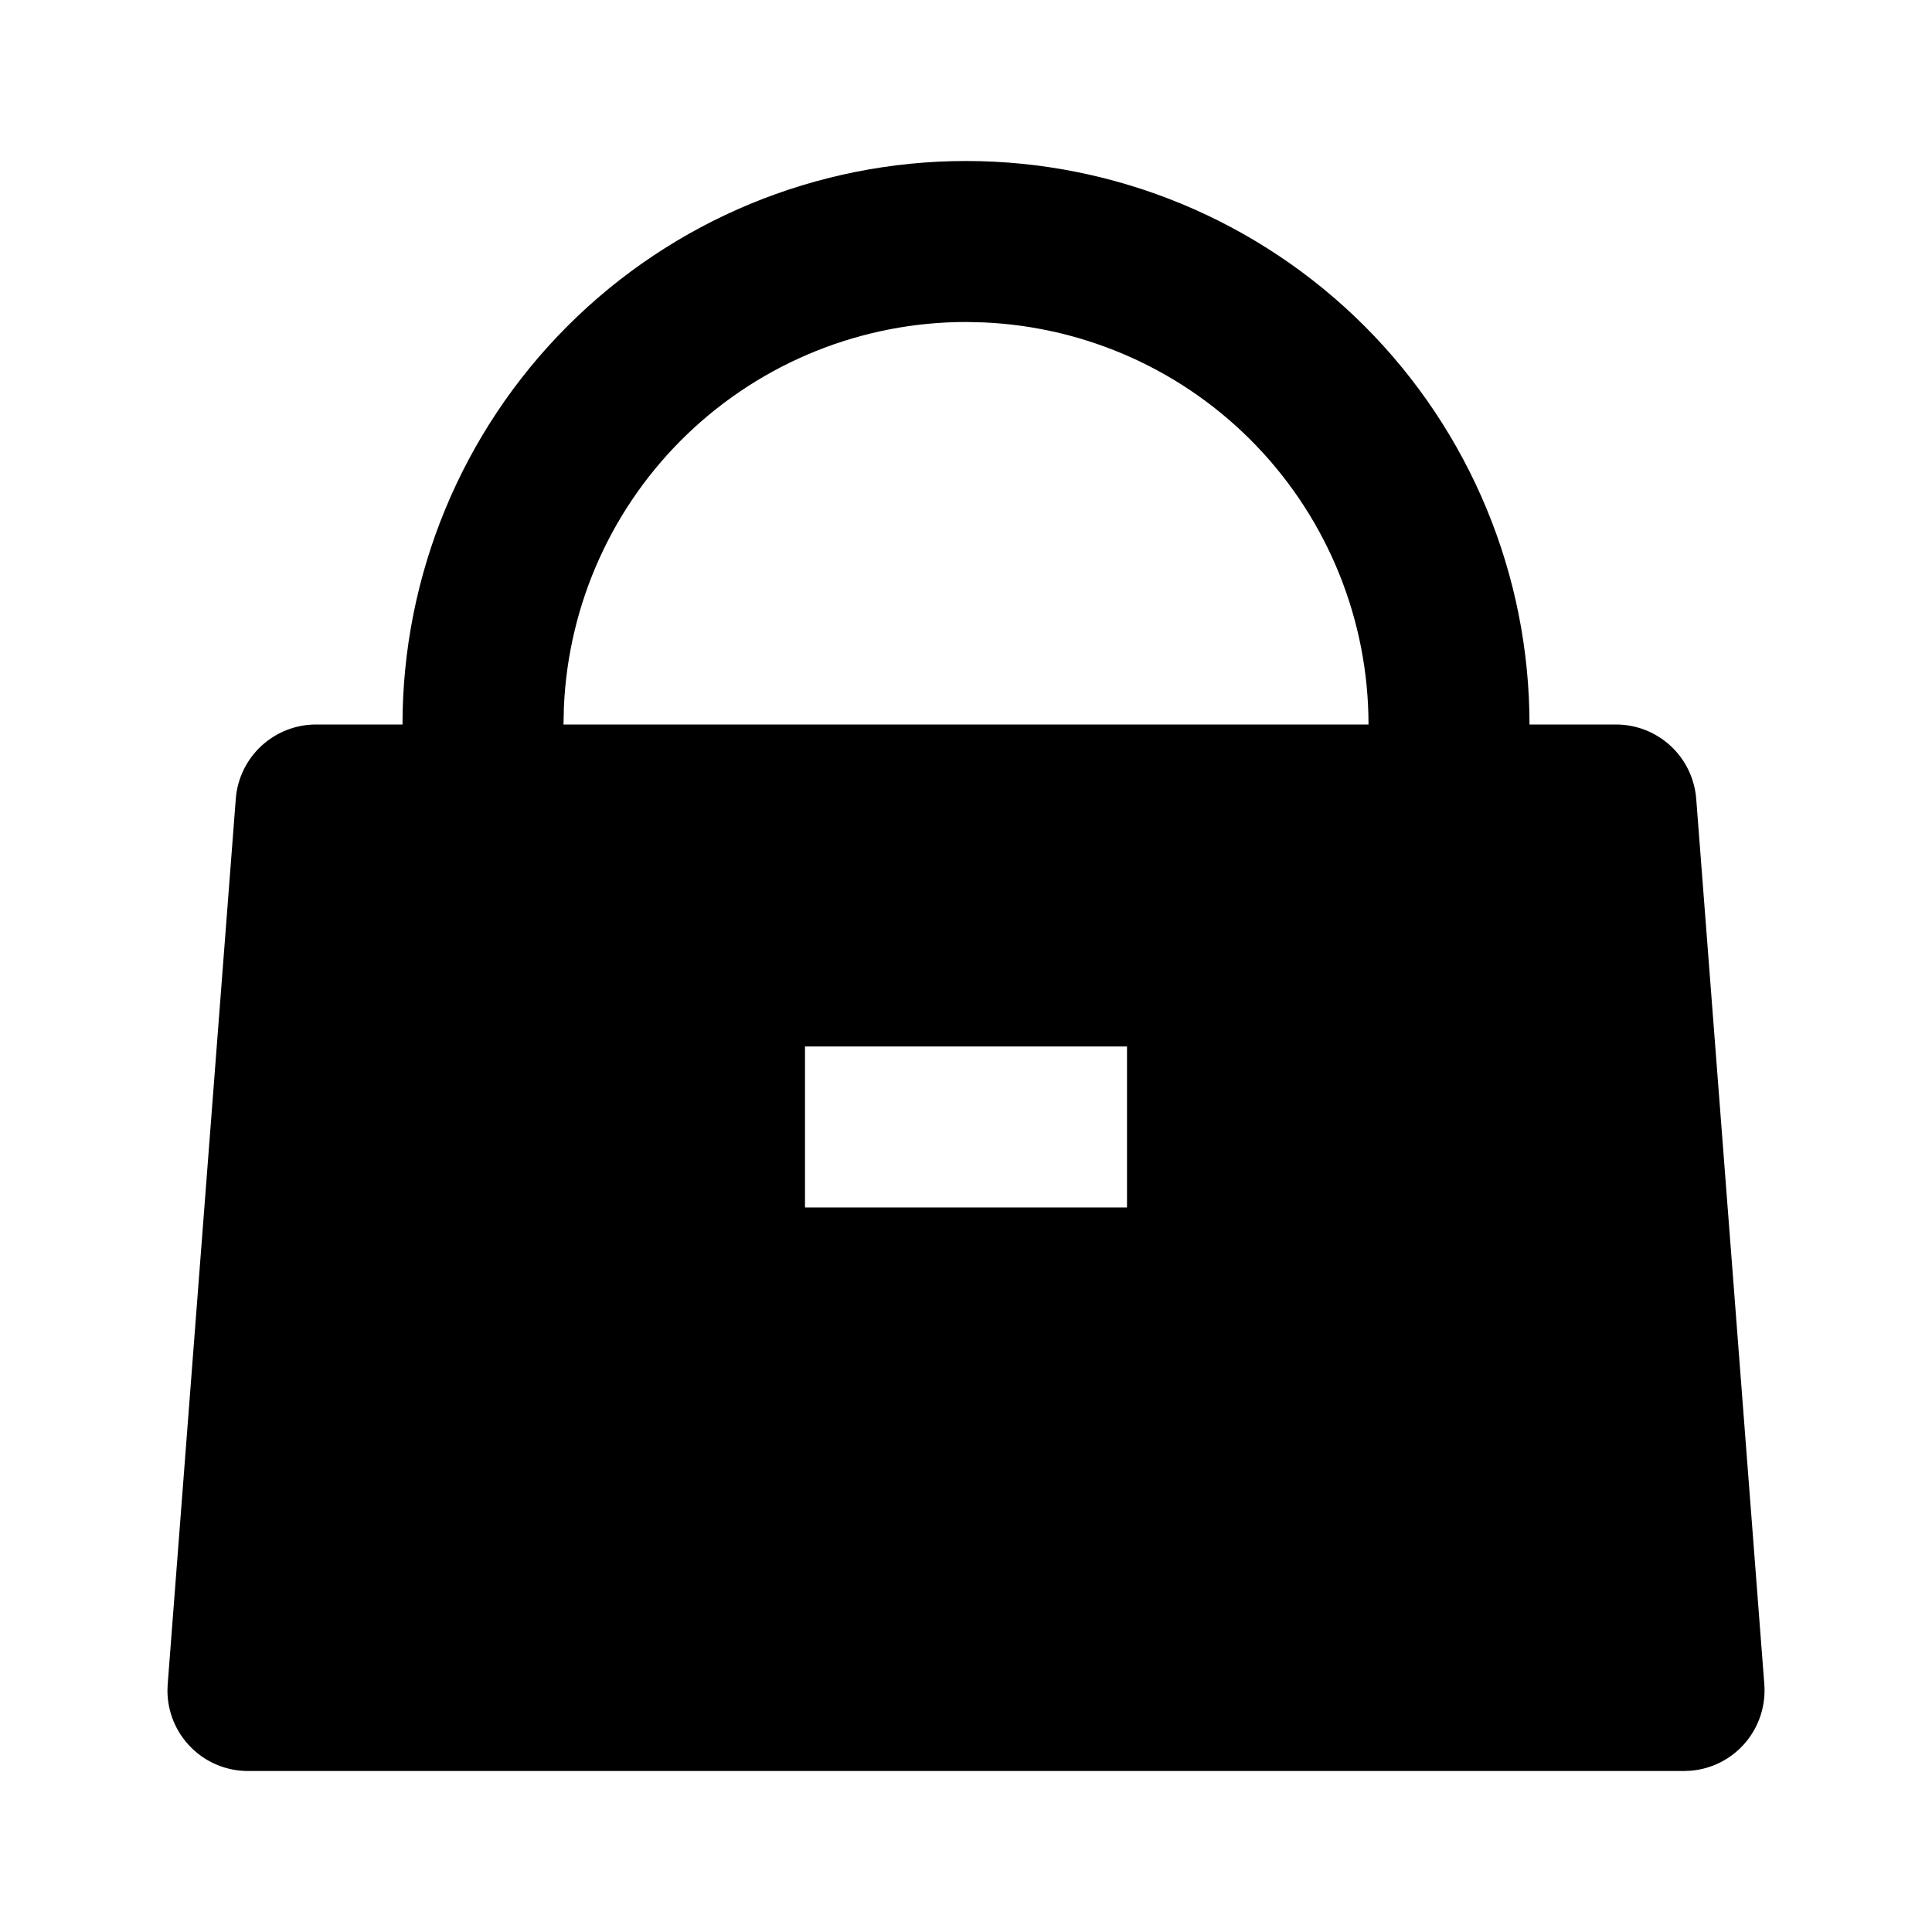 <svg fill="currentColor" height="24" viewBox="0 0 24 24" width="24" xmlns="http://www.w3.org/2000/svg"><path d="m12 2c1.857 0 3.637.738 4.95 2.05 1.313 1.313 2.05 3.093 2.05 4.95h1.074c.252 0.0.494.095.679.266.185.171.298.406.318.657l.846 11c.02.264-.065.526-.238.728s-.418.326-.682.346l-.077.003h-17.84c-.265 0-.52-.105-.707-.293-.188-.188-.293-.442-.293-.707l.003-.077.846-11c.019-.251.133-.486.318-.657.185-.171.427-.266.679-.266h1.074c0-1.857.738-3.637 2.05-4.95 1.313-1.313 3.093-2.05 4.95-2.05zm2 11h-4v2h4zm-2-9c-1.288 0-2.527.498-3.458 1.389-.931.891-1.481 2.107-1.537 3.394l-.005.217h10c-0-1.288-.498-2.527-1.389-3.458-.891-.931-2.107-1.481-3.394-1.537z" /></svg>
